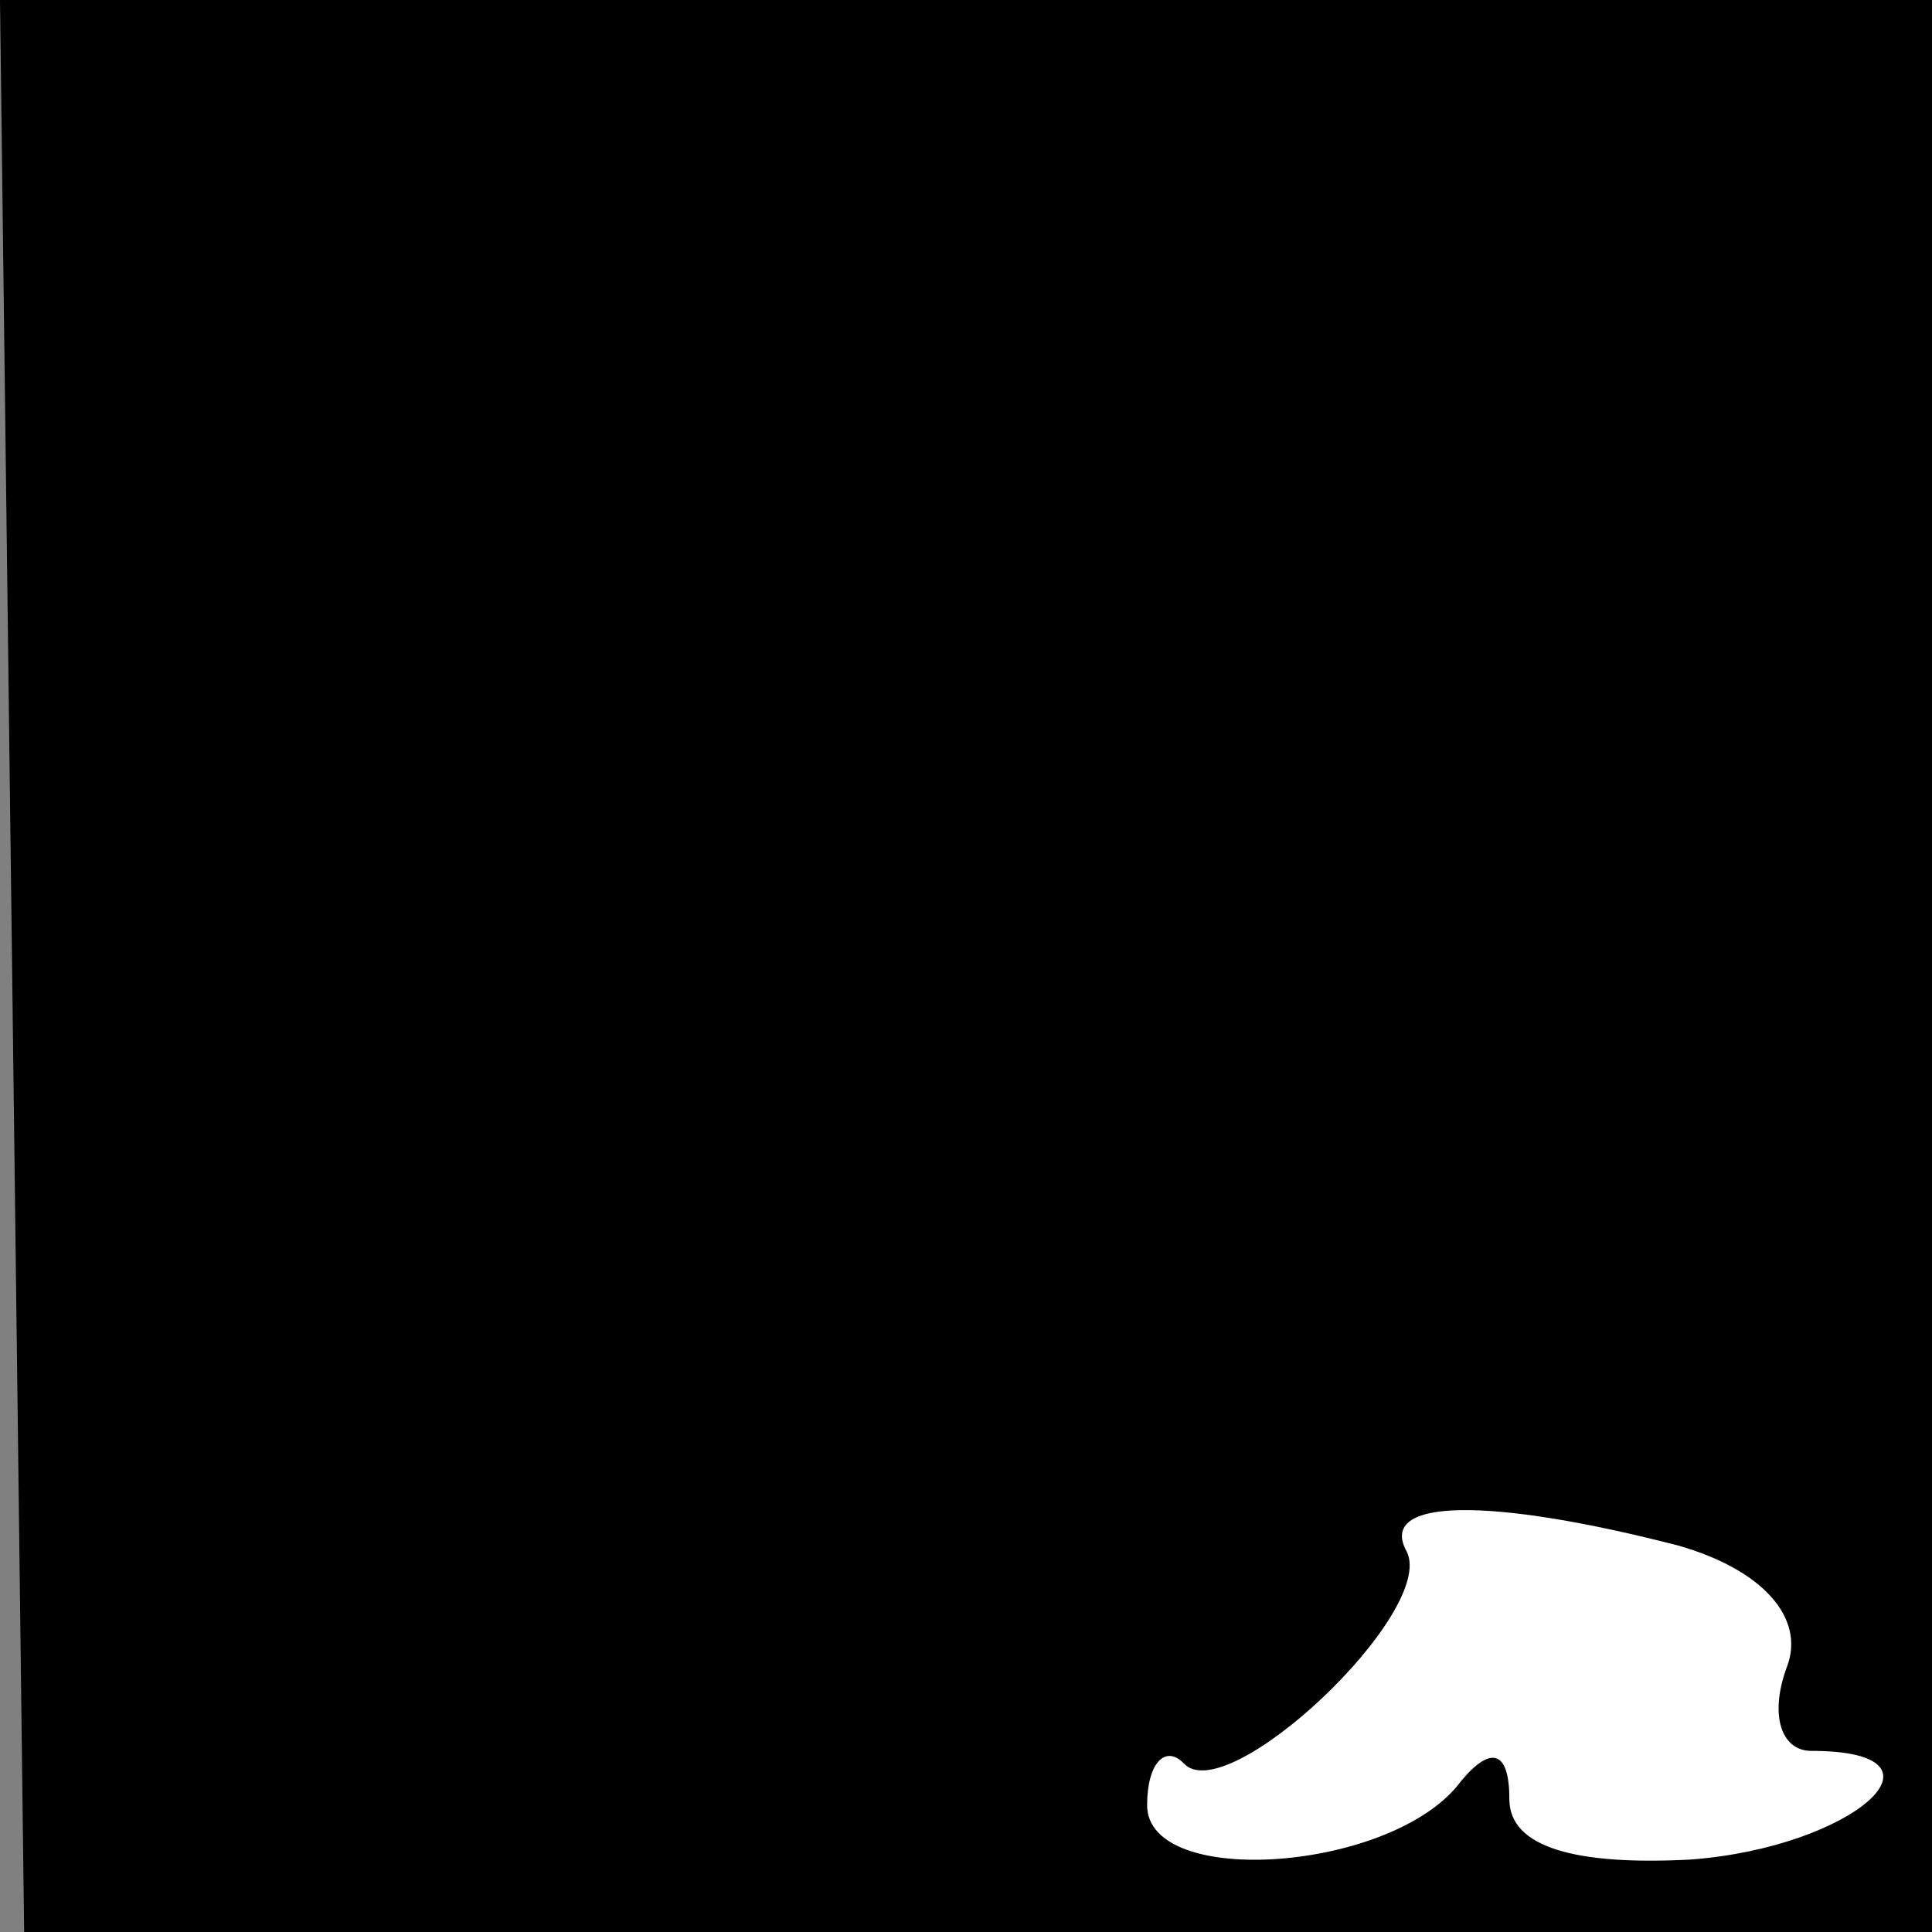 <?xml version="1.0" standalone="no"?>
<!DOCTYPE svg PUBLIC "-//W3C//DTD SVG 20010904//EN"
 "http://www.w3.org/TR/2001/REC-SVG-20010904/DTD/svg10.dtd">
<svg version="1.0" xmlns="http://www.w3.org/2000/svg"
 width="32pt" height="32pt" viewBox="0 0 32 32"
 preserveAspectRatio="xMidYMid meet">
<rect x="0" y="0" width="32" height="32" fill="#808080" stroke="none"/>
<g transform="translate(0,32) scale(0.1,-0.1)"
fill="#000000" stroke="none">
<path fill="#000000" stroke="none" d="M2 160 l2 -160 158 0 158 0 0 160 0
160 -160 0 -160 0 2 -160z"/>
<path fill="#ffffff" stroke="none" d="M278 64 c14 -4 21 -12 18 -20 -3 -8 -1
-14 4 -14 25 0 7 -16 -20 -18 -19 -1 -30 2 -30 10 0 8 -3 9 -8 3 -11 -15 -52
-18 -52 -4 0 7 3 10 6 7 7 -8 42 25 37 35 -5 9 14 9 45 1z"/>
</g>
</svg>
